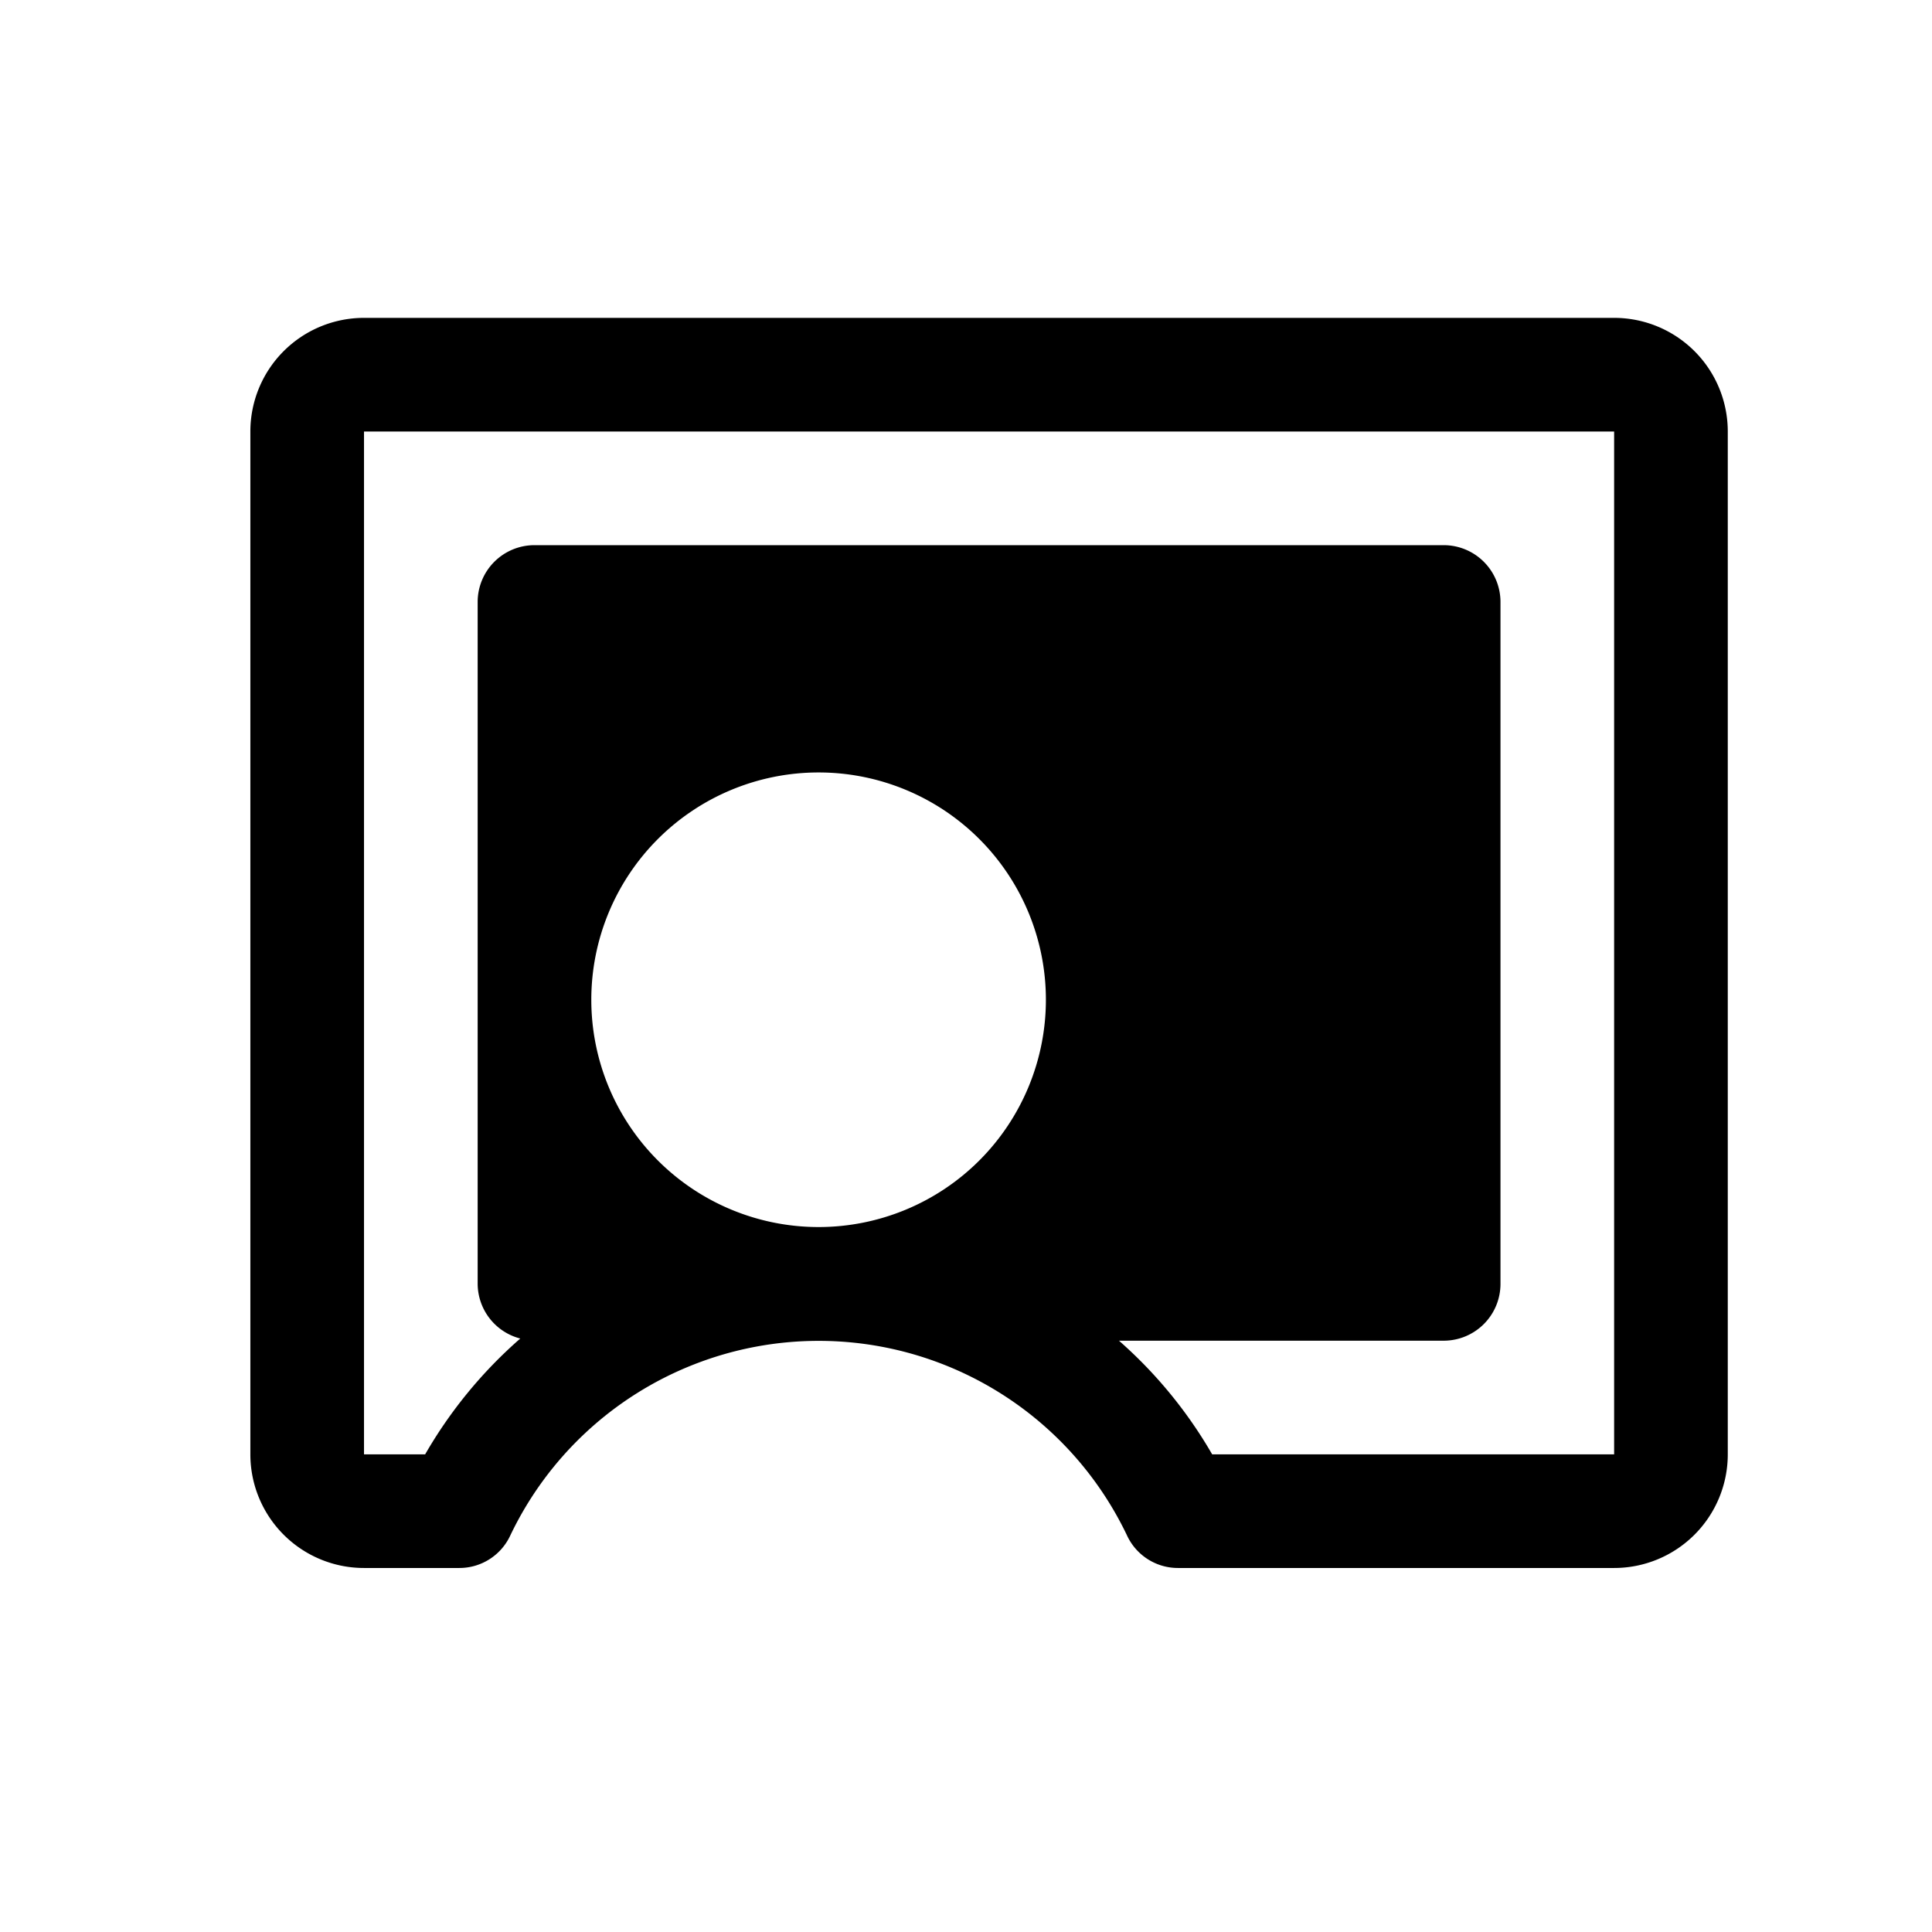<svg width="17" height="17" viewBox="0 0 17 17" fill="none" xmlns="http://www.w3.org/2000/svg">
    <path d="M14.203 2.797h-11a1 1 0 0 0-1 1v9a1 1 0 0 0 1 1h.838a.494.494 0 0 0 .45-.288 3.006 3.006 0 0 1 5.425 0 .494.494 0 0 0 .45.288h3.837a1 1 0 0 0 1-1v-9a1 1 0 0 0-1-1zm-7 8a2 2 0 1 1 0-4 2 2 0 0 1 0 4zm7 2h-3.537a3.981 3.981 0 0 0-.82-1h2.857a.5.5 0 0 0 .5-.5v-6a.5.5 0 0 0-.5-.5h-8a.5.5 0 0 0-.5.5v6a.5.5 0 0 0 .375.481 4.013 4.013 0 0 0-.837 1.019h-.538v-9h11v9z" fill="#000"/>
</svg>

